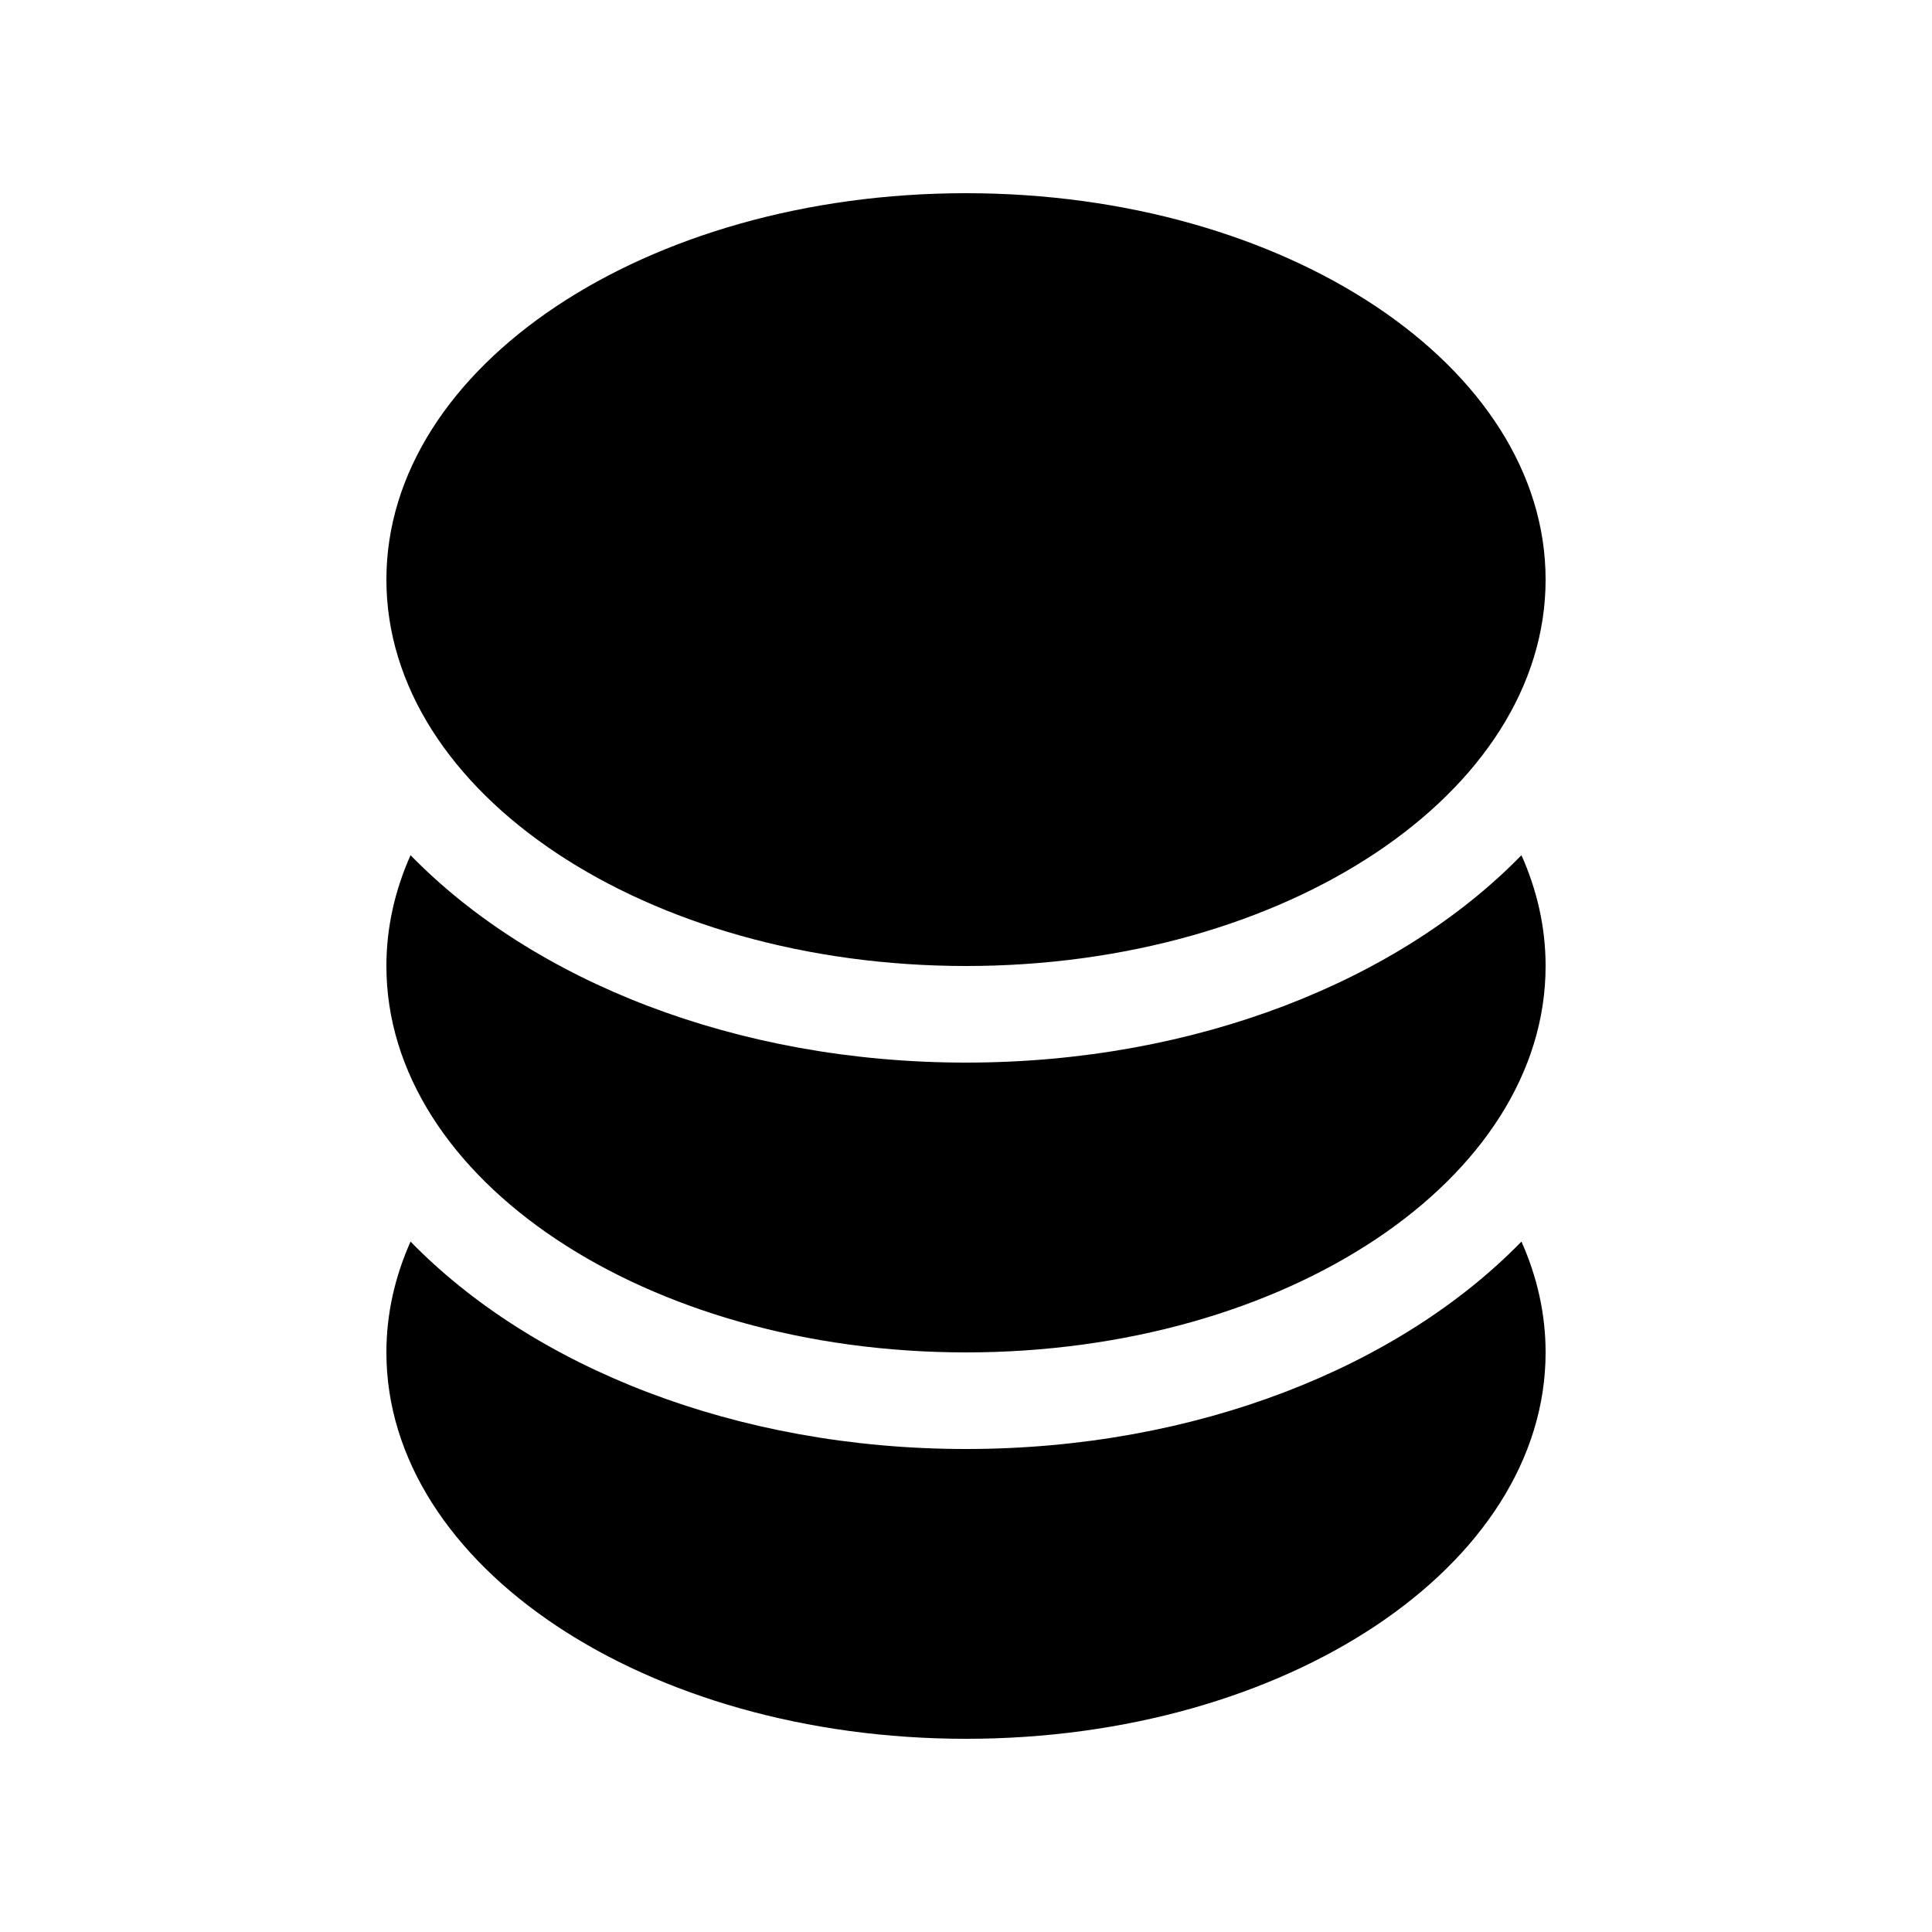 <svg viewBox="0 0 20 20" fill="none" xmlns="http://www.w3.org/2000/svg">
<path d="M16 6C16 8.209 13.314 10 10 10C6.686 10 4 8.209 4 6C4 3.791 6.686 2 10 2C13.314 2 16 3.791 16 6ZM15.75 8.853C14.485 10.151 12.381 11 10 11C7.619 11 5.515 10.151 4.25 8.853C4.088 9.216 4 9.601 4 10C4 12.209 6.686 14 10 14C13.314 14 16 12.209 16 10C16 9.601 15.912 9.216 15.75 8.853ZM15.75 12.853C14.485 14.151 12.381 15 10 15C7.619 15 5.515 14.151 4.25 12.853C4.088 13.216 4 13.601 4 14C4 16.209 6.686 18 10 18C13.314 18 16 16.209 16 14C16 13.601 15.912 13.216 15.75 12.853Z" fill="currentColor"/>
</svg>
